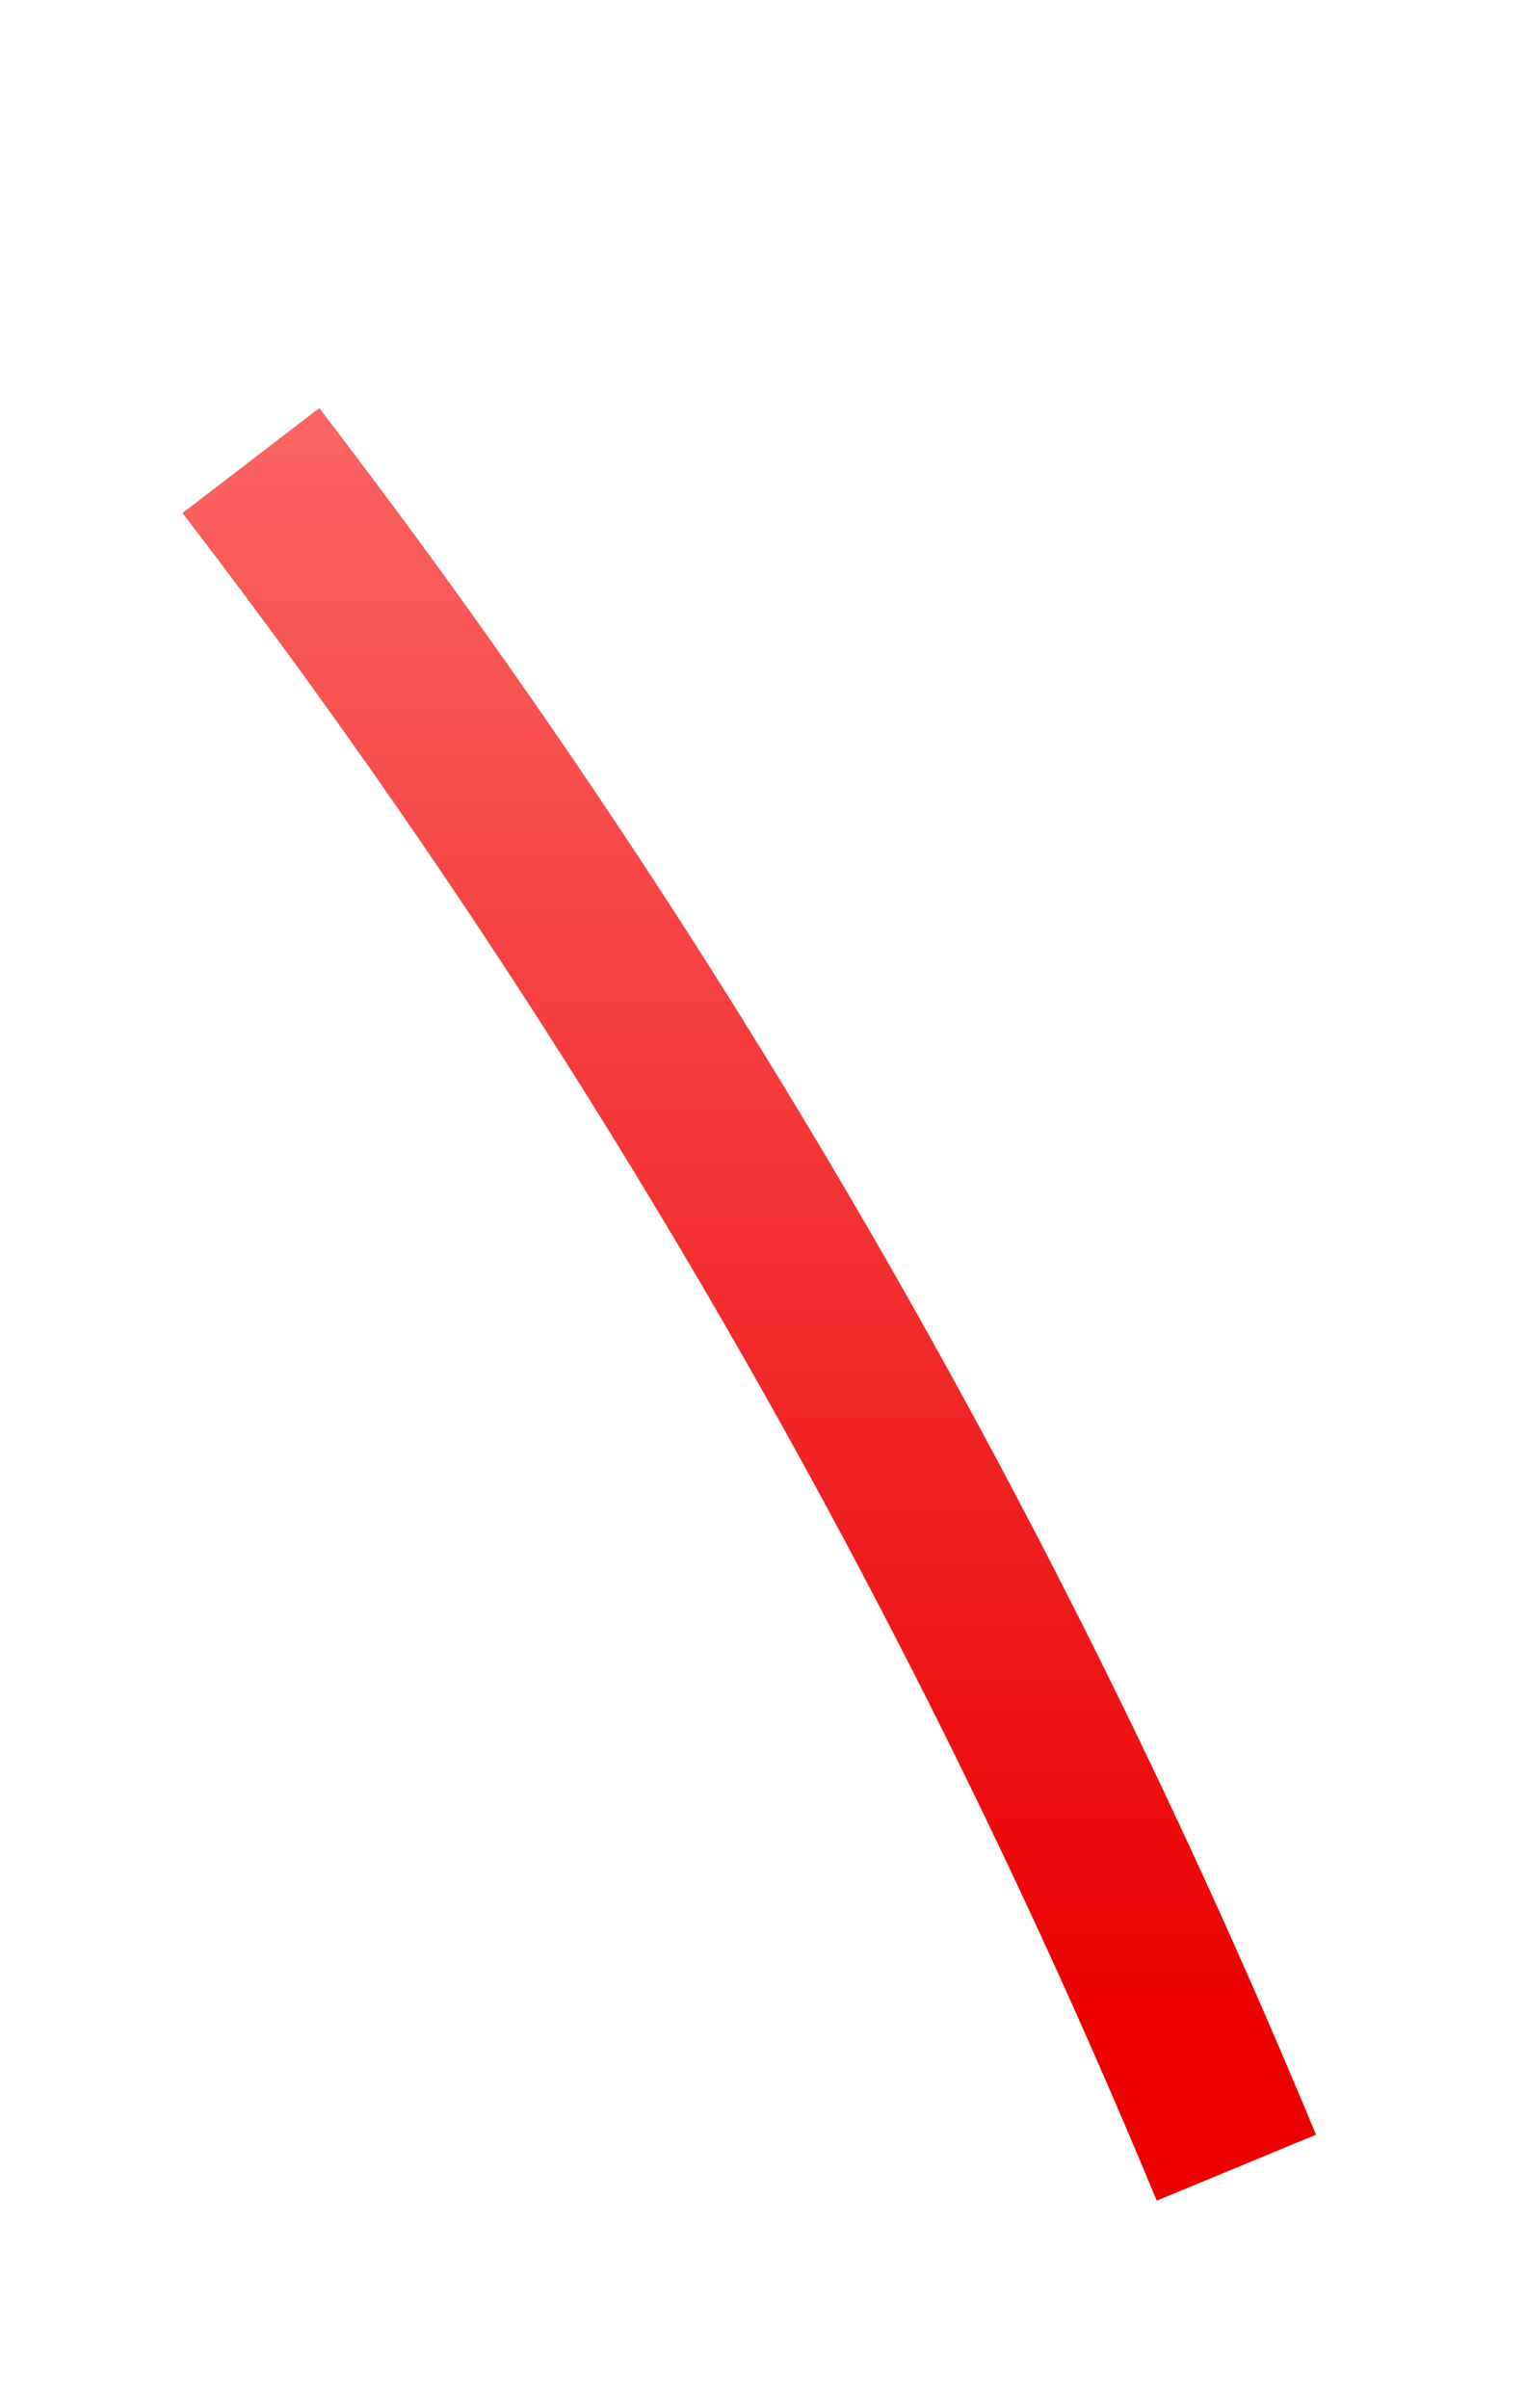 <svg width="38" height="60" viewBox="0 0 38 60" fill="none" xmlns="http://www.w3.org/2000/svg">
<g clip-path="url(#clip0_17215_23189)">
<g filter="url(#filter0_d_17215_23189)">
<path d="M30.808 50.007C24.516 34.818 16.26 20.518 6.252 7.475" stroke="url(#paint0_linear_17215_23189)" stroke-width="4.295"/>
</g>
</g>
<defs>
<filter id="filter0_d_17215_23189" x="-2.452" y="3.168" width="42.243" height="58.661" filterUnits="userSpaceOnUse" color-interpolation-filters="sRGB">
<feFlood flood-opacity="0" result="BackgroundImageFix"/>
<feColorMatrix in="SourceAlpha" type="matrix" values="0 0 0 0 0 0 0 0 0 0 0 0 0 0 0 0 0 0 127 0" result="hardAlpha"/>
<feOffset dy="4"/>
<feGaussianBlur stdDeviation="3.5"/>
<feComposite in2="hardAlpha" operator="out"/>
<feColorMatrix type="matrix" values="0 0 0 0 0 0 0 0 0 0 0 0 0 0 0 0 0 0 0.8 0"/>
<feBlend mode="normal" in2="BackgroundImageFix" result="effect1_dropShadow_17215_23189"/>
<feBlend mode="normal" in="SourceGraphic" in2="effect1_dropShadow_17215_23189" result="shape"/>
</filter>
<linearGradient id="paint0_linear_17215_23189" x1="3.894" y1="3.454" x2="3.894" y2="46.405" gradientUnits="userSpaceOnUse">
<stop stop-color="#FC6B6B"/>
<stop offset="1" stop-color="#EB0000"/>
</linearGradient>
<clipPath id="clip0_17215_23189">
<rect width="38" height="60" fill="white"/>
</clipPath>
</defs>
</svg>
